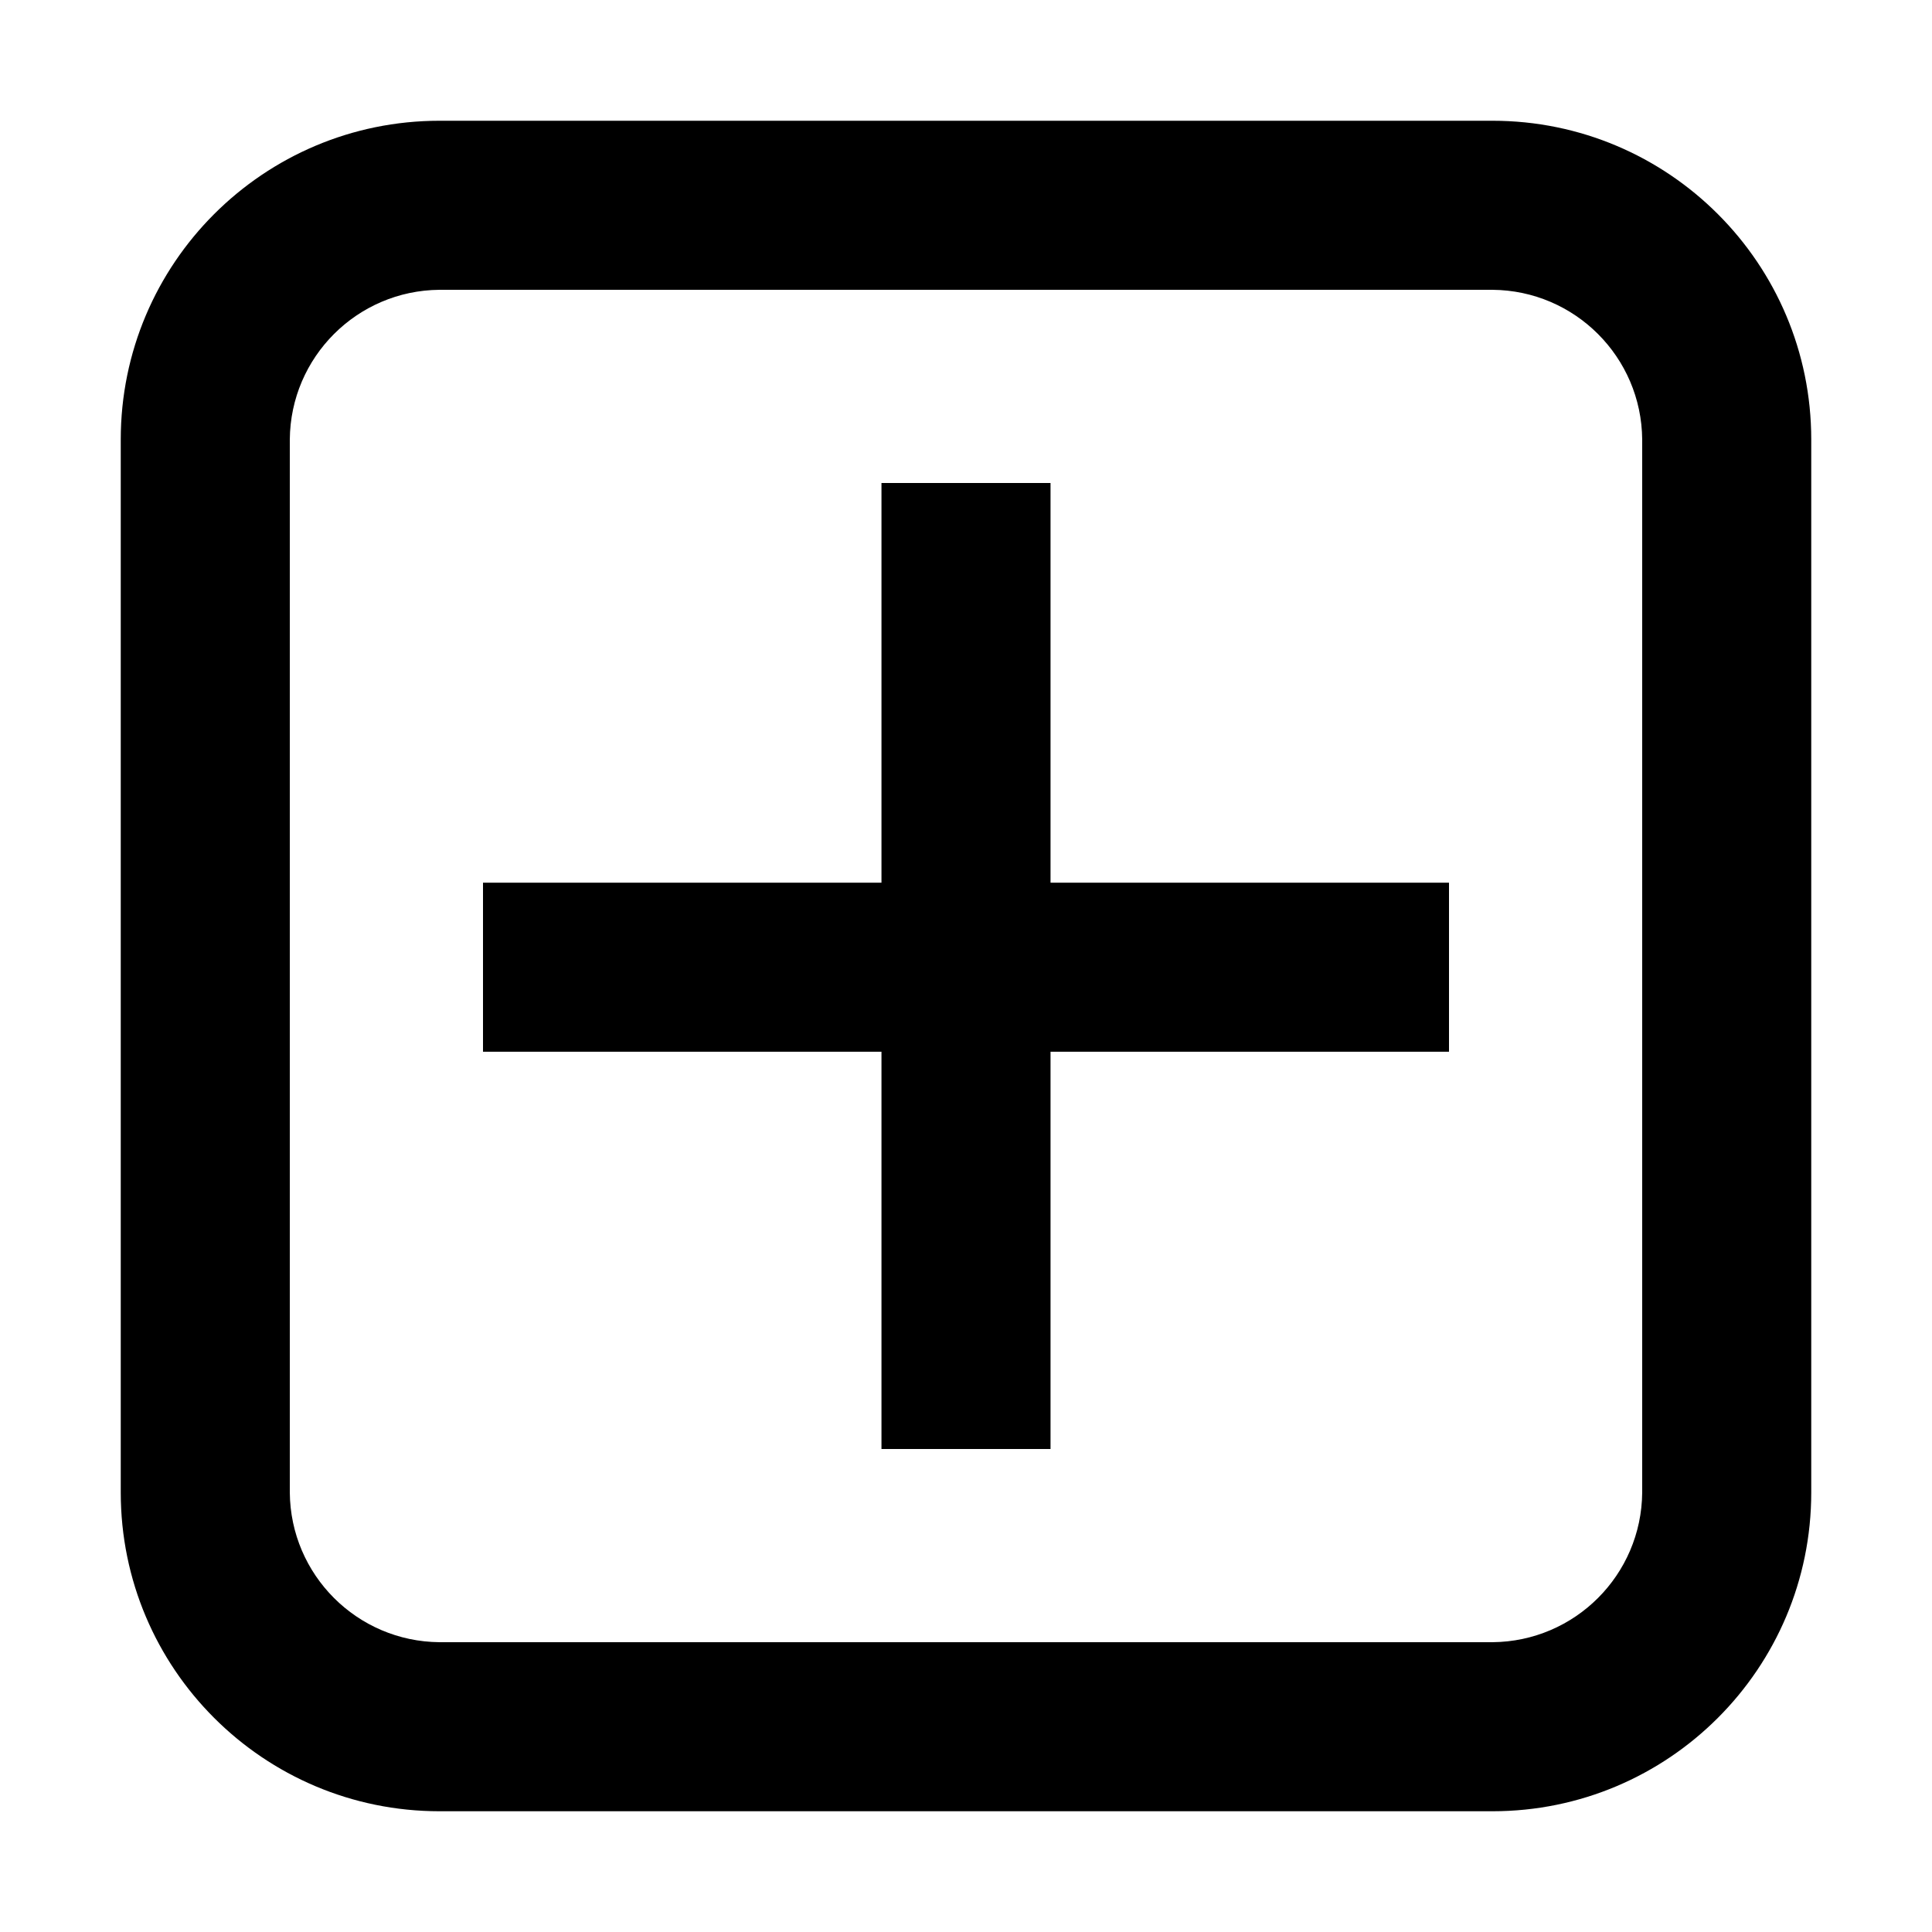 <svg xmlns="http://www.w3.org/2000/svg" viewBox="0 0 1024 1024">
  <path fill="currentColor" d="M 791.039 64 L 232.961 64 C 139.645 64 64 139.645 64 232.961 L 64 791.039 C 64 884.355 139.645 960 232.961 960 L 791.039 960 C 884.355 960 960 884.355 960 791.039 L 960 232.961 C 960 139.645 884.355 64 791.039 64 Z M 870.398 791.039 C 870.051 834.723 834.723 870.051 791.039 870.398 L 232.961 870.398 C 189.277 870.051 153.949 834.723 153.602 791.039 L 153.602 232.961 C 153.949 189.277 189.277 153.949 232.961 153.602 L 791.039 153.602 C 834.723 153.949 870.051 189.277 870.398 232.961 Z M 556.801 256 L 467.199 256 L 467.199 467.84 L 256 467.84 L 256 557.441 L 467.199 557.441 L 467.199 768 L 556.801 768 L 556.801 557.441 L 768 557.441 L 768 467.84 L 556.801 467.84 Z M 556.801 256 " />
</svg>